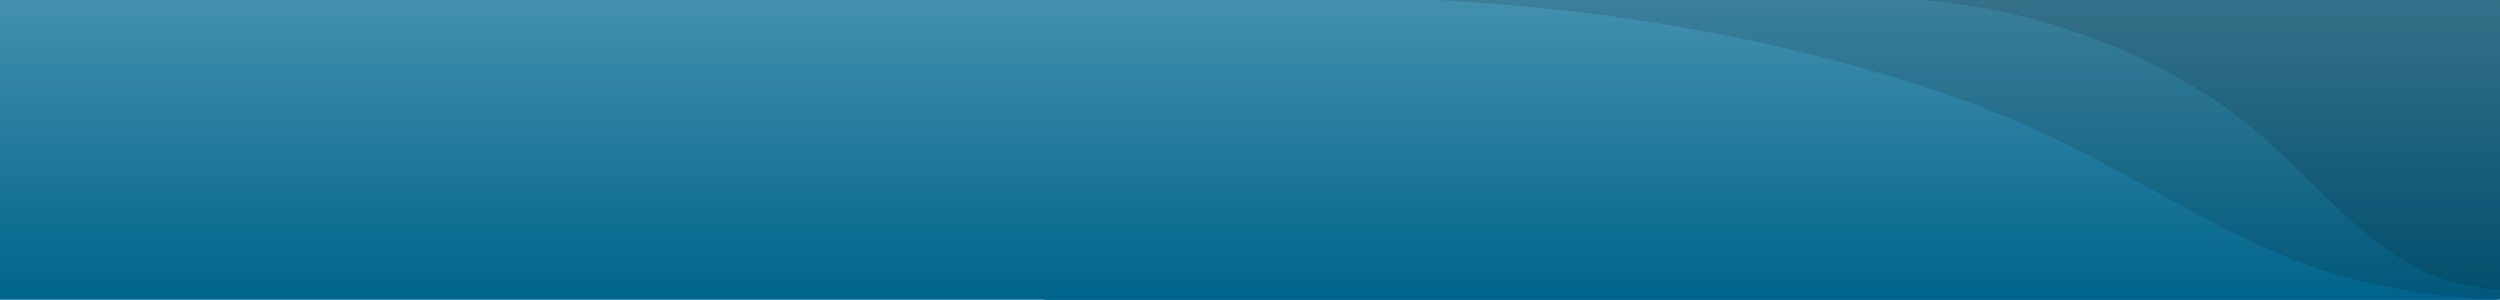 <svg xmlns="http://www.w3.org/2000/svg" xmlns:xlink="http://www.w3.org/1999/xlink" height="300" width="2503">
  <defs>
    <path id="a" d="M1046 0h1454v300H1046z"/>
    <linearGradient id="b" y2="100%" x2="50%" y1="0%" x1="50%">
      <stop offset="0%" stop-color="#60CDF8"/>
      <stop offset="100%" stop-color="#008EC6"/>
    </linearGradient>
    <path id="c" d="M0 0h2503v300H0z"/>
  </defs>
  <g fill="none" fill-rule="evenodd">
    <use fill="#0041DC" xlink:href="#a"/>
    <use fill="#000" fill-opacity=".3" xlink:href="#a"/>
    <use fill="url(#b)" xlink:href="#c"/>
    <use fill="#000" fill-opacity=".3" xlink:href="#c"/>
    <g opacity=".4" fill="#000">
      <path d="M1435 0c181.626 8.87 350.823 39.614 507.588 92.234C2177.737 171.162 2246.188 290.997 2503 300V0z" fill-opacity=".3"/>
      <path d="M1926 0c98.126 8.574 189.536 38.294 274.231 89.159C2327.273 165.457 2364.254 281.297 2503 290V0z" fill-opacity=".35"/>
    </g>
  </g>
</svg>
